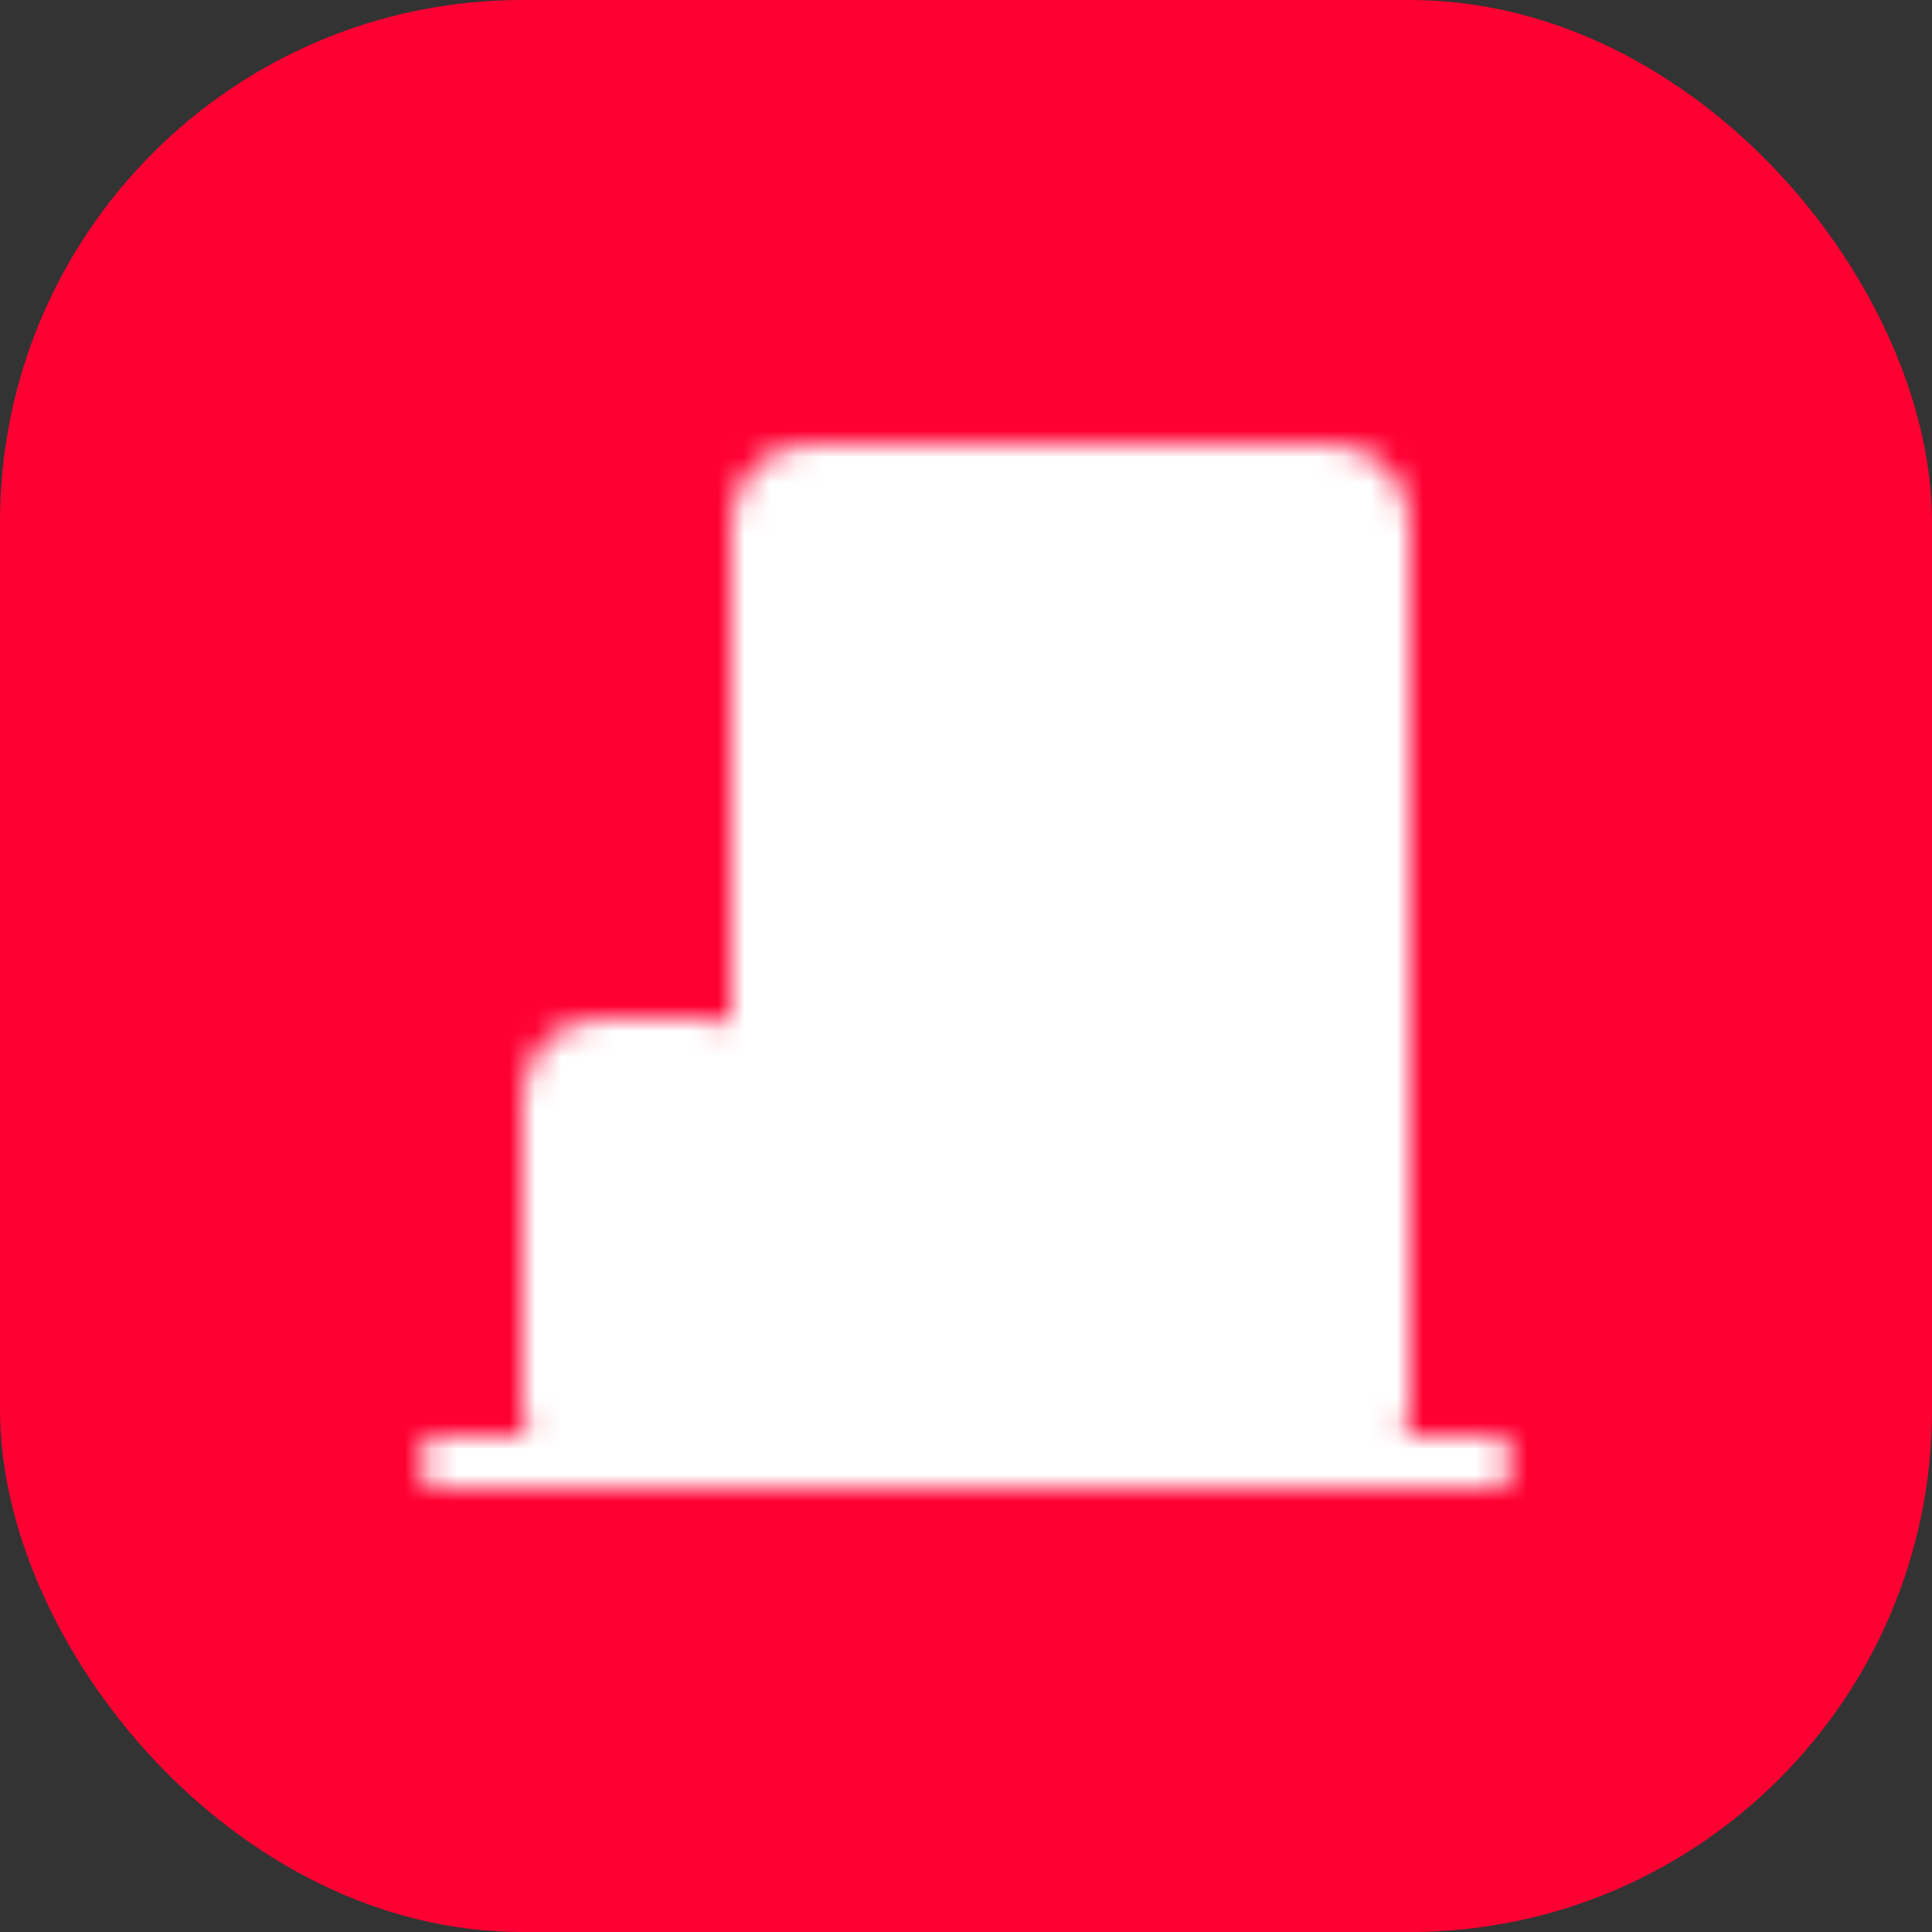 <svg width="74" height="74" viewBox="0 0 74 74" fill="none" xmlns="http://www.w3.org/2000/svg">
<rect x="0" y="0" width="74" height="74" fill="#333333" stroke="none"/>
<g clip-path="url(#clip0_22_5685)">
<rect width="74" height="74" fill="#FF0032"/>
</g>
<mask id="mask0_22_5685" style="mask-type:luminance" maskUnits="userSpaceOnUse" x="16" y="17" width="42" height="40">
<path d="M17 56H57" stroke="white" stroke-width="2" stroke-linecap="round" stroke-linejoin="round"/>
<path d="M27 40H23C21.895 40 21 40.895 21 42V54C21 55.105 21.895 56 23 56H27C28.105 56 29 55.105 29 54V42C29 40.895 28.105 40 27 40Z" fill="white" stroke="white" stroke-width="2" stroke-linejoin="round"/>
<path d="M25 48H26" stroke="black" stroke-width="2" stroke-linecap="square" stroke-linejoin="round"/>
<path d="M51 18H31C29.895 18 29 18.895 29 20V54C29 55.105 29.895 56 31 56H51C52.105 56 53 55.105 53 54V20C53 18.895 52.105 18 51 18Z" fill="white" stroke="white" stroke-width="2" stroke-linejoin="round"/>
<path d="M35 24H39V28H35V24ZM43 24H47V28H43V24ZM35 31H39V35H35V31ZM43 31H47V35H43V31ZM43 38H47V42H43V38ZM43 45H47V49H43V45Z" fill="black"/>
</mask>
<g mask="url(#mask0_22_5685)">
<path d="M13 14H61V62H13V14Z" fill="white"/>
</g>
<defs>
<clipPath id="clip0_22_5685">
<rect width="74" height="74" rx="20" fill="white"/>
</clipPath>
</defs>
</svg>
